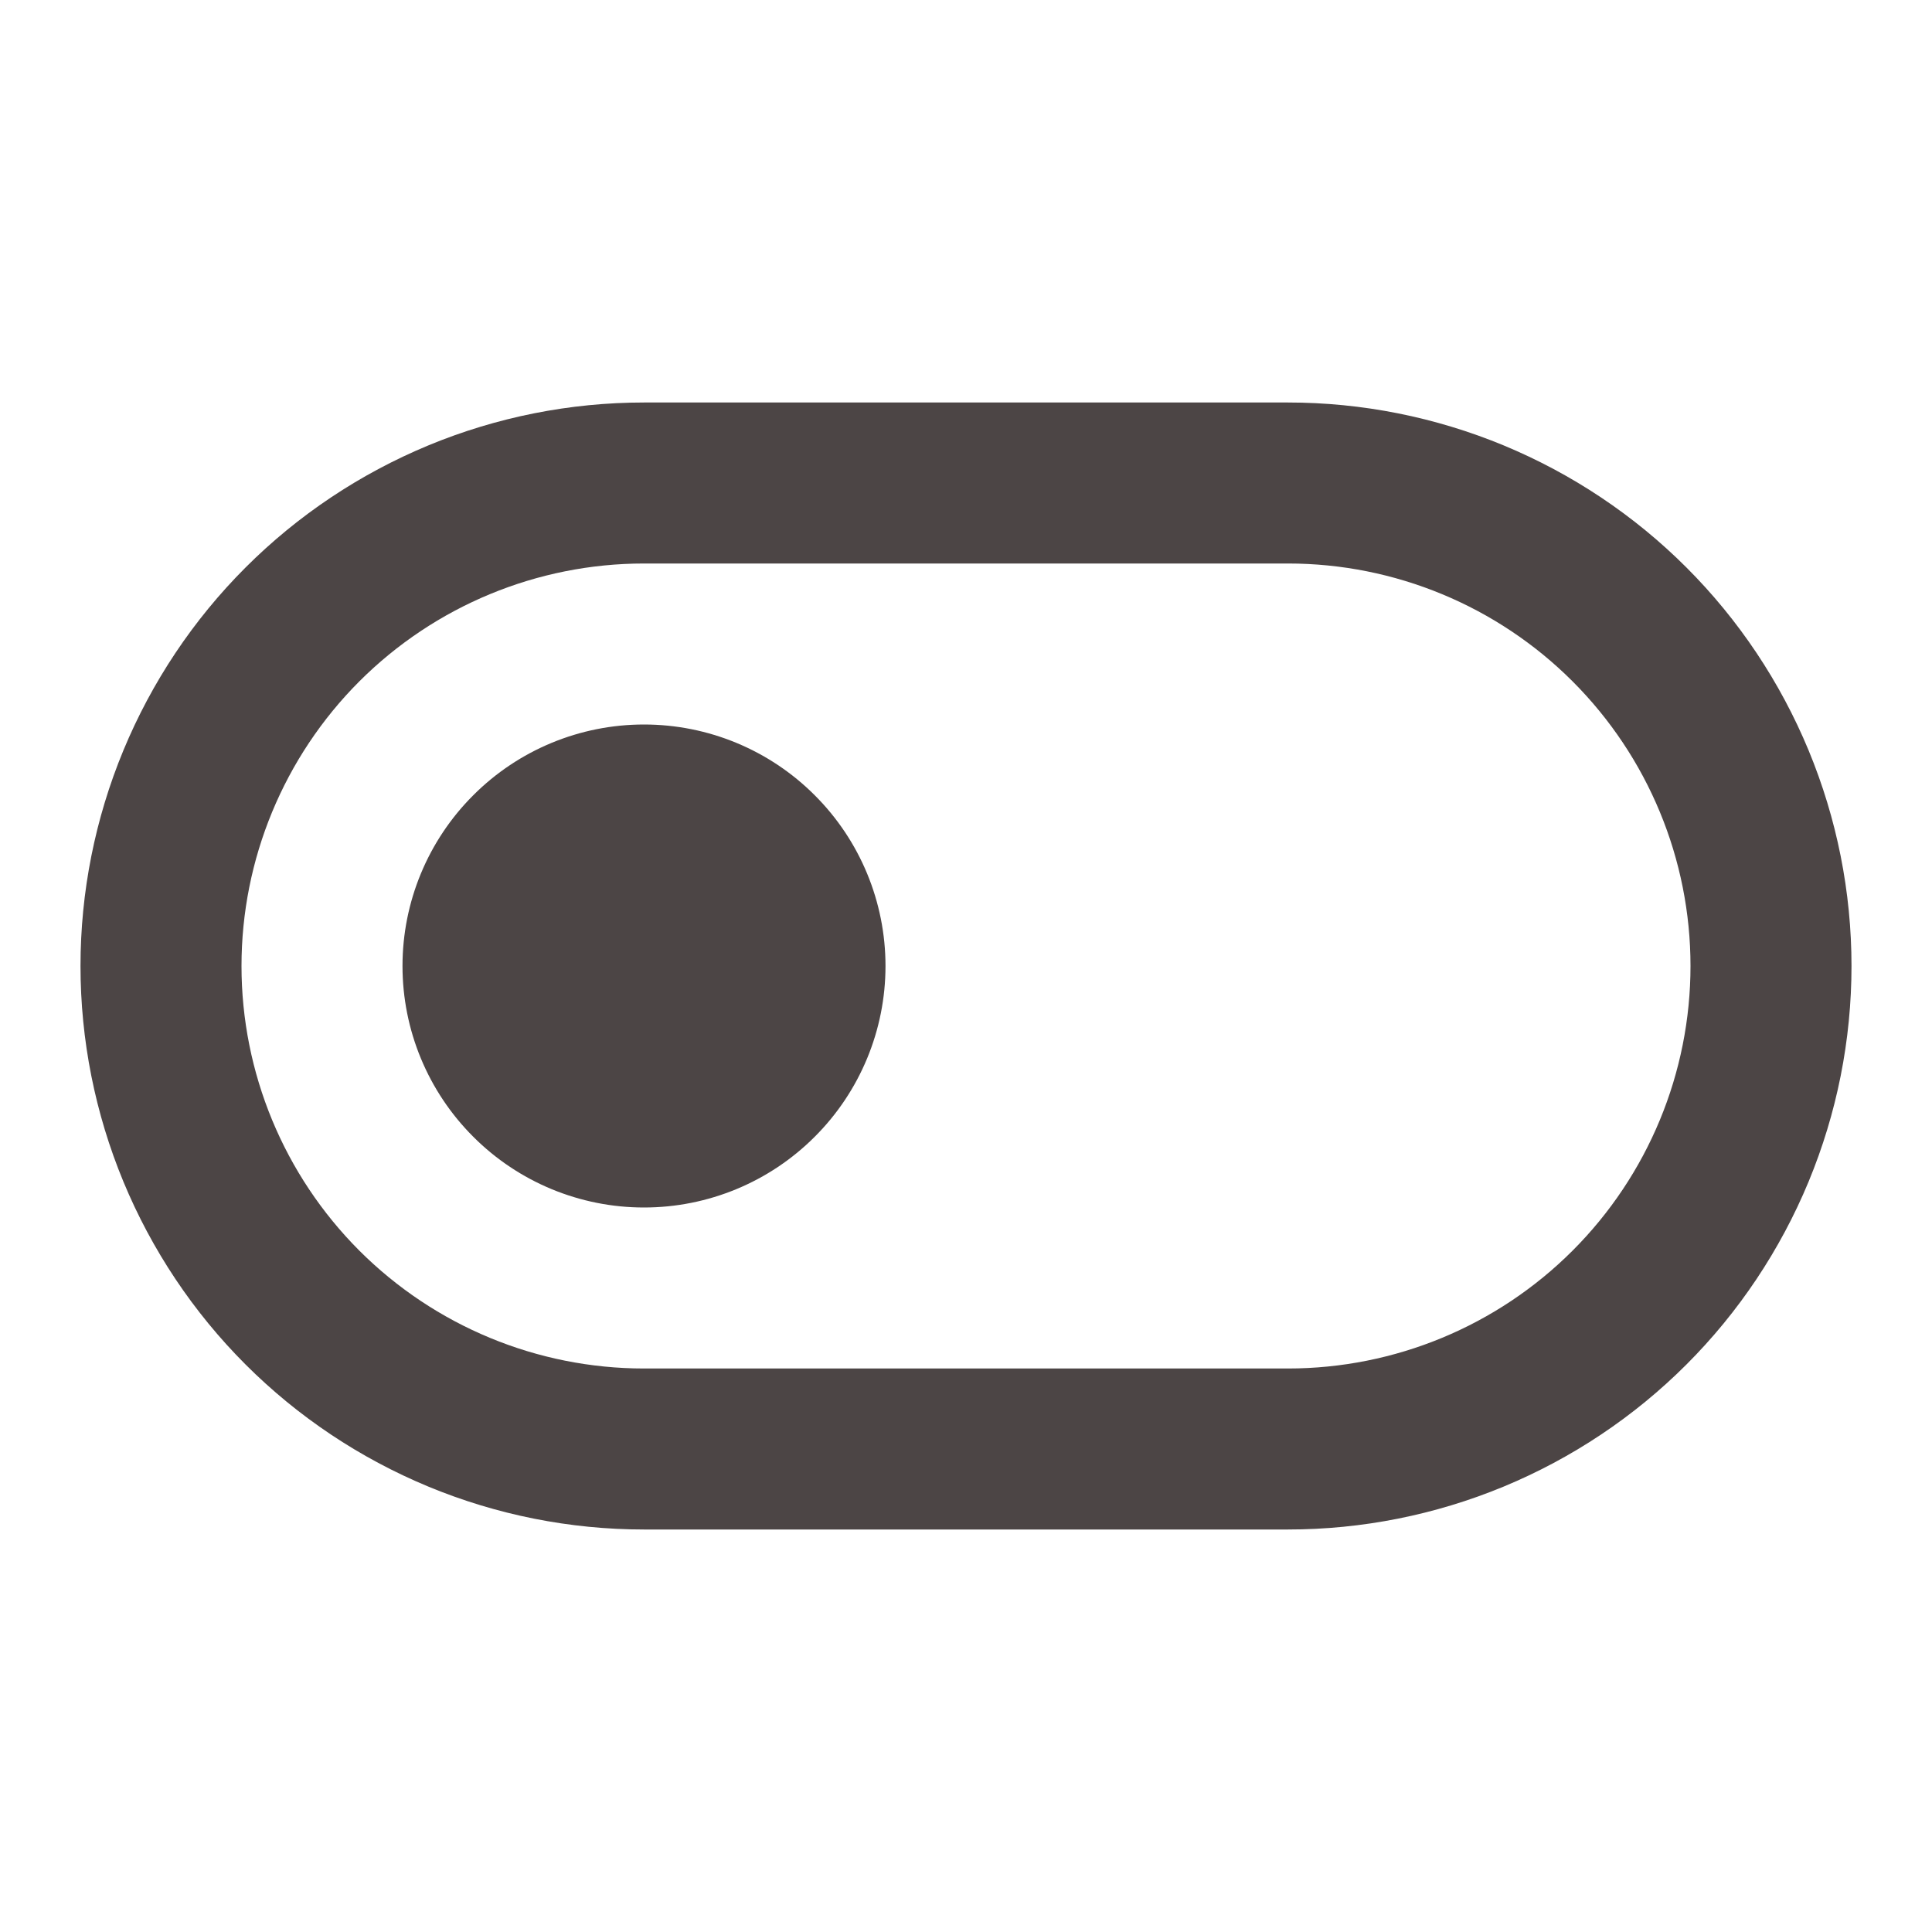 <svg width="24" height="24" viewBox="0 0 24 24" fill="none" xmlns="http://www.w3.org/2000/svg">
<path d="M8 7C6.674 7 5.402 7.527 4.464 8.464C3.527 9.402 3 10.674 3 12C3 13.326 3.527 14.598 4.464 15.536C5.402 16.473 6.674 17 8 17H16C17.326 17 18.598 16.473 19.535 15.536C20.473 14.598 21 13.326 21 12C21 10.674 20.473 9.402 19.535 8.464C18.598 7.527 17.326 7 16 7H8ZM8 5H16C16.919 5 17.829 5.181 18.679 5.533C19.528 5.885 20.3 6.4 20.95 7.05C21.6 7.7 22.115 8.472 22.467 9.321C22.819 10.171 23 11.081 23 12C23 12.919 22.819 13.829 22.467 14.679C22.115 15.528 21.6 16.3 20.95 16.95C20.3 17.6 19.528 18.115 18.679 18.467C17.829 18.819 16.919 19 16 19H8C7.081 19 6.17 18.819 5.321 18.467C4.472 18.115 3.7 17.6 3.05 16.95C2.4 16.3 1.885 15.528 1.533 14.679C1.181 13.829 1 12.919 1 12C1 11.081 1.181 10.171 1.533 9.321C1.885 8.472 2.4 7.7 3.05 7.05C3.7 6.4 4.472 5.885 5.321 5.533C6.17 5.181 7.081 5 8 5ZM8 15C7.204 15 6.441 14.684 5.879 14.121C5.316 13.559 5 12.796 5 12C5 11.204 5.316 10.441 5.879 9.879C6.441 9.316 7.204 9 8 9C8.796 9 9.559 9.316 10.121 9.879C10.684 10.441 11 11.204 11 12C11 12.796 10.684 13.559 10.121 14.121C9.559 14.684 8.796 15 8 15Z" fill="#4C4545"/>
</svg>
